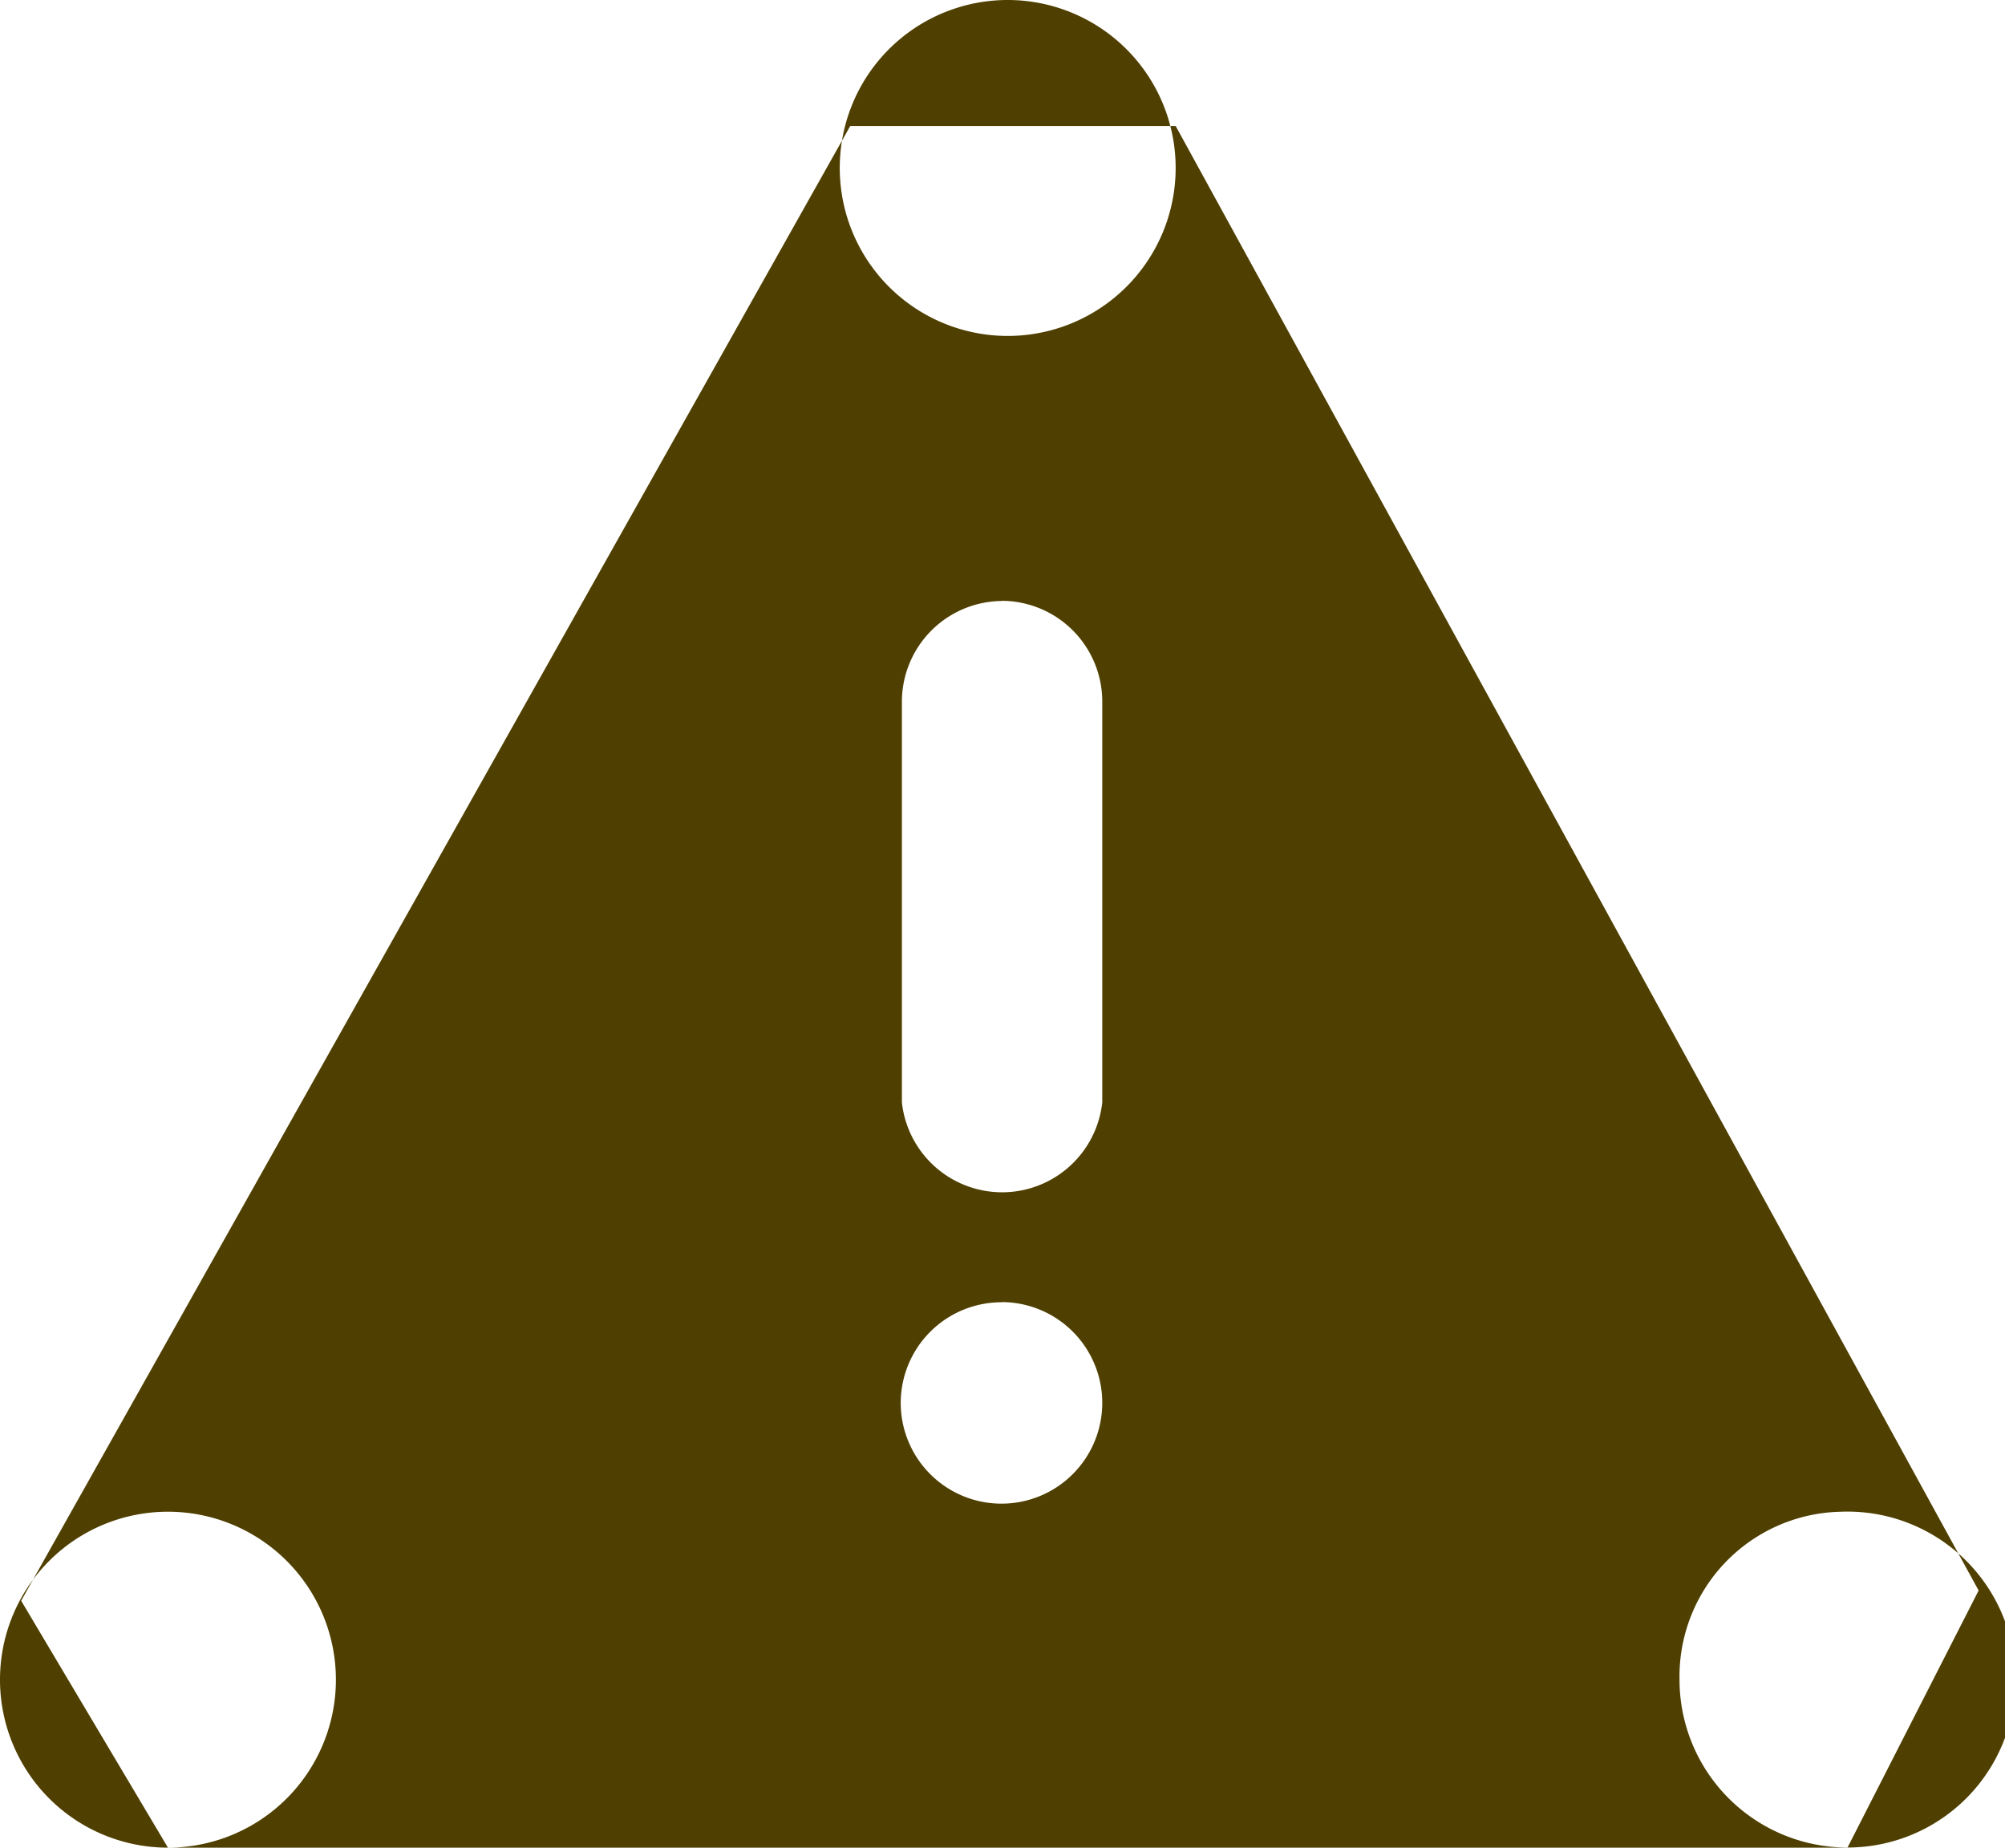 <svg xmlns="http://www.w3.org/2000/svg" width="11.938" height="11" viewBox="0 0 11.938 11">
  <path fill="#4f3f00" fill-rule="evenodd" d="M51,850a1,1,0,1,1-1,1A1,1,0,0,1,51,850ZM46,859a1,1,0,1,1-1,1A1,1,0,0,1,46,859Zm9.963,0A1,1,0,1,1,55,860,0.981,0.981,0,0,1,55.967,859Zm-5.9-8.251-4.937,8.781L46,861H56l0.781-1.531L52,850.75H50.063Zm0.9,2.828a0.6,0.6,0,0,1,.6.6v2.386a0.6,0.6,0,0,1-1.193,0v-2.386A0.6,0.6,0,0,1,50.963,853.578Zm0,4.175a0.6,0.6,0,1,1-.6.6A0.6,0.6,0,0,1,50.963,857.753Z" transform="translate(-45 -850)"/>
</svg>
